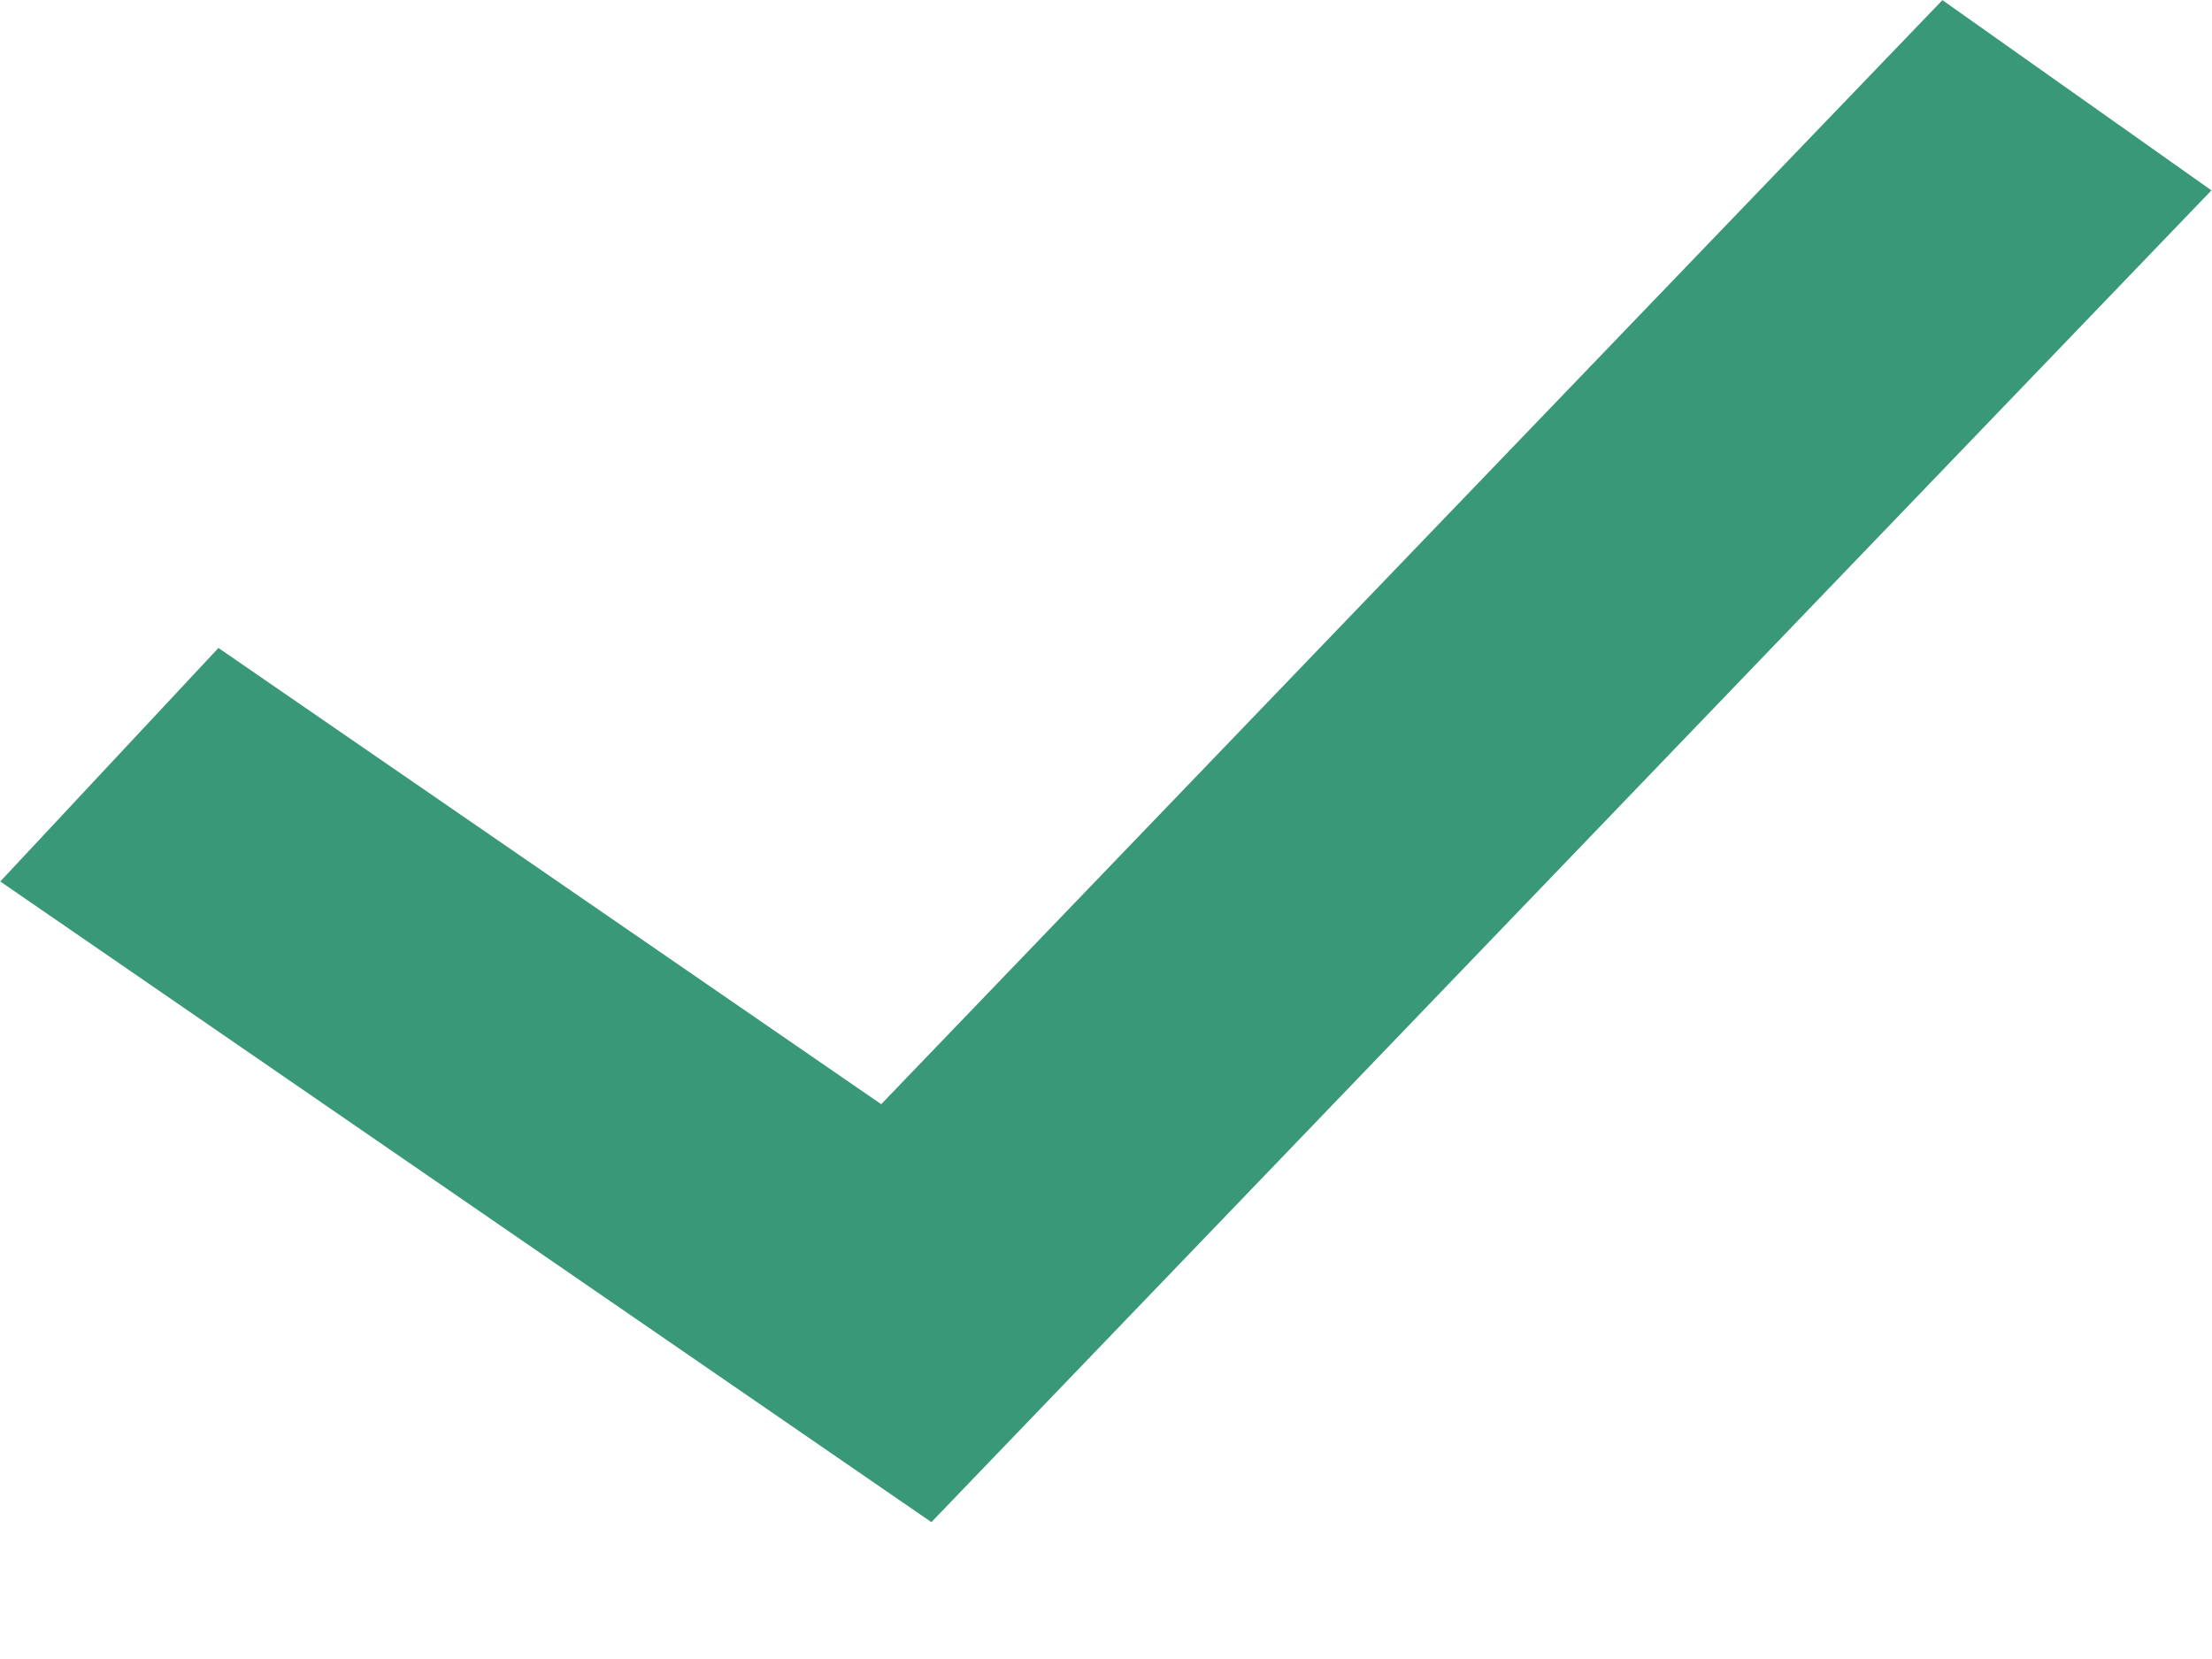 <?xml version="1.0" encoding="utf-8"?>
<!DOCTYPE svg PUBLIC "-//W3C//DTD SVG 1.1//EN" "http://www.w3.org/Graphics/SVG/1.1/DTD/svg11.dtd">
<svg version="1.1" baseProfile="full"
 xmlns="http://www.w3.org/2000/svg"
 xmlns:xlink="http://www.w3.org/1999/xlink"
 xmlns:ev="http://www.w3.org/2001/xml-events" 
  height="12px" 
  width="16px" 
>
<path fill="rgb( 56, 152, 119 )"
 d="M15.996,1.377 C15.996,1.377 14.05,0.001 14.05,0.001 C14.05,0.001 6.374,7.987 6.374,7.987 C6.374,7.987 1.58,4.687 1.58,4.687 C1.58,4.687 0.002,6.376 0.002,6.376 C0.002,6.376 6.737,11.01 6.737,11.01 C6.737,11.01 15.996,1.377 15.996,1.377 Z "/>
</svg>
